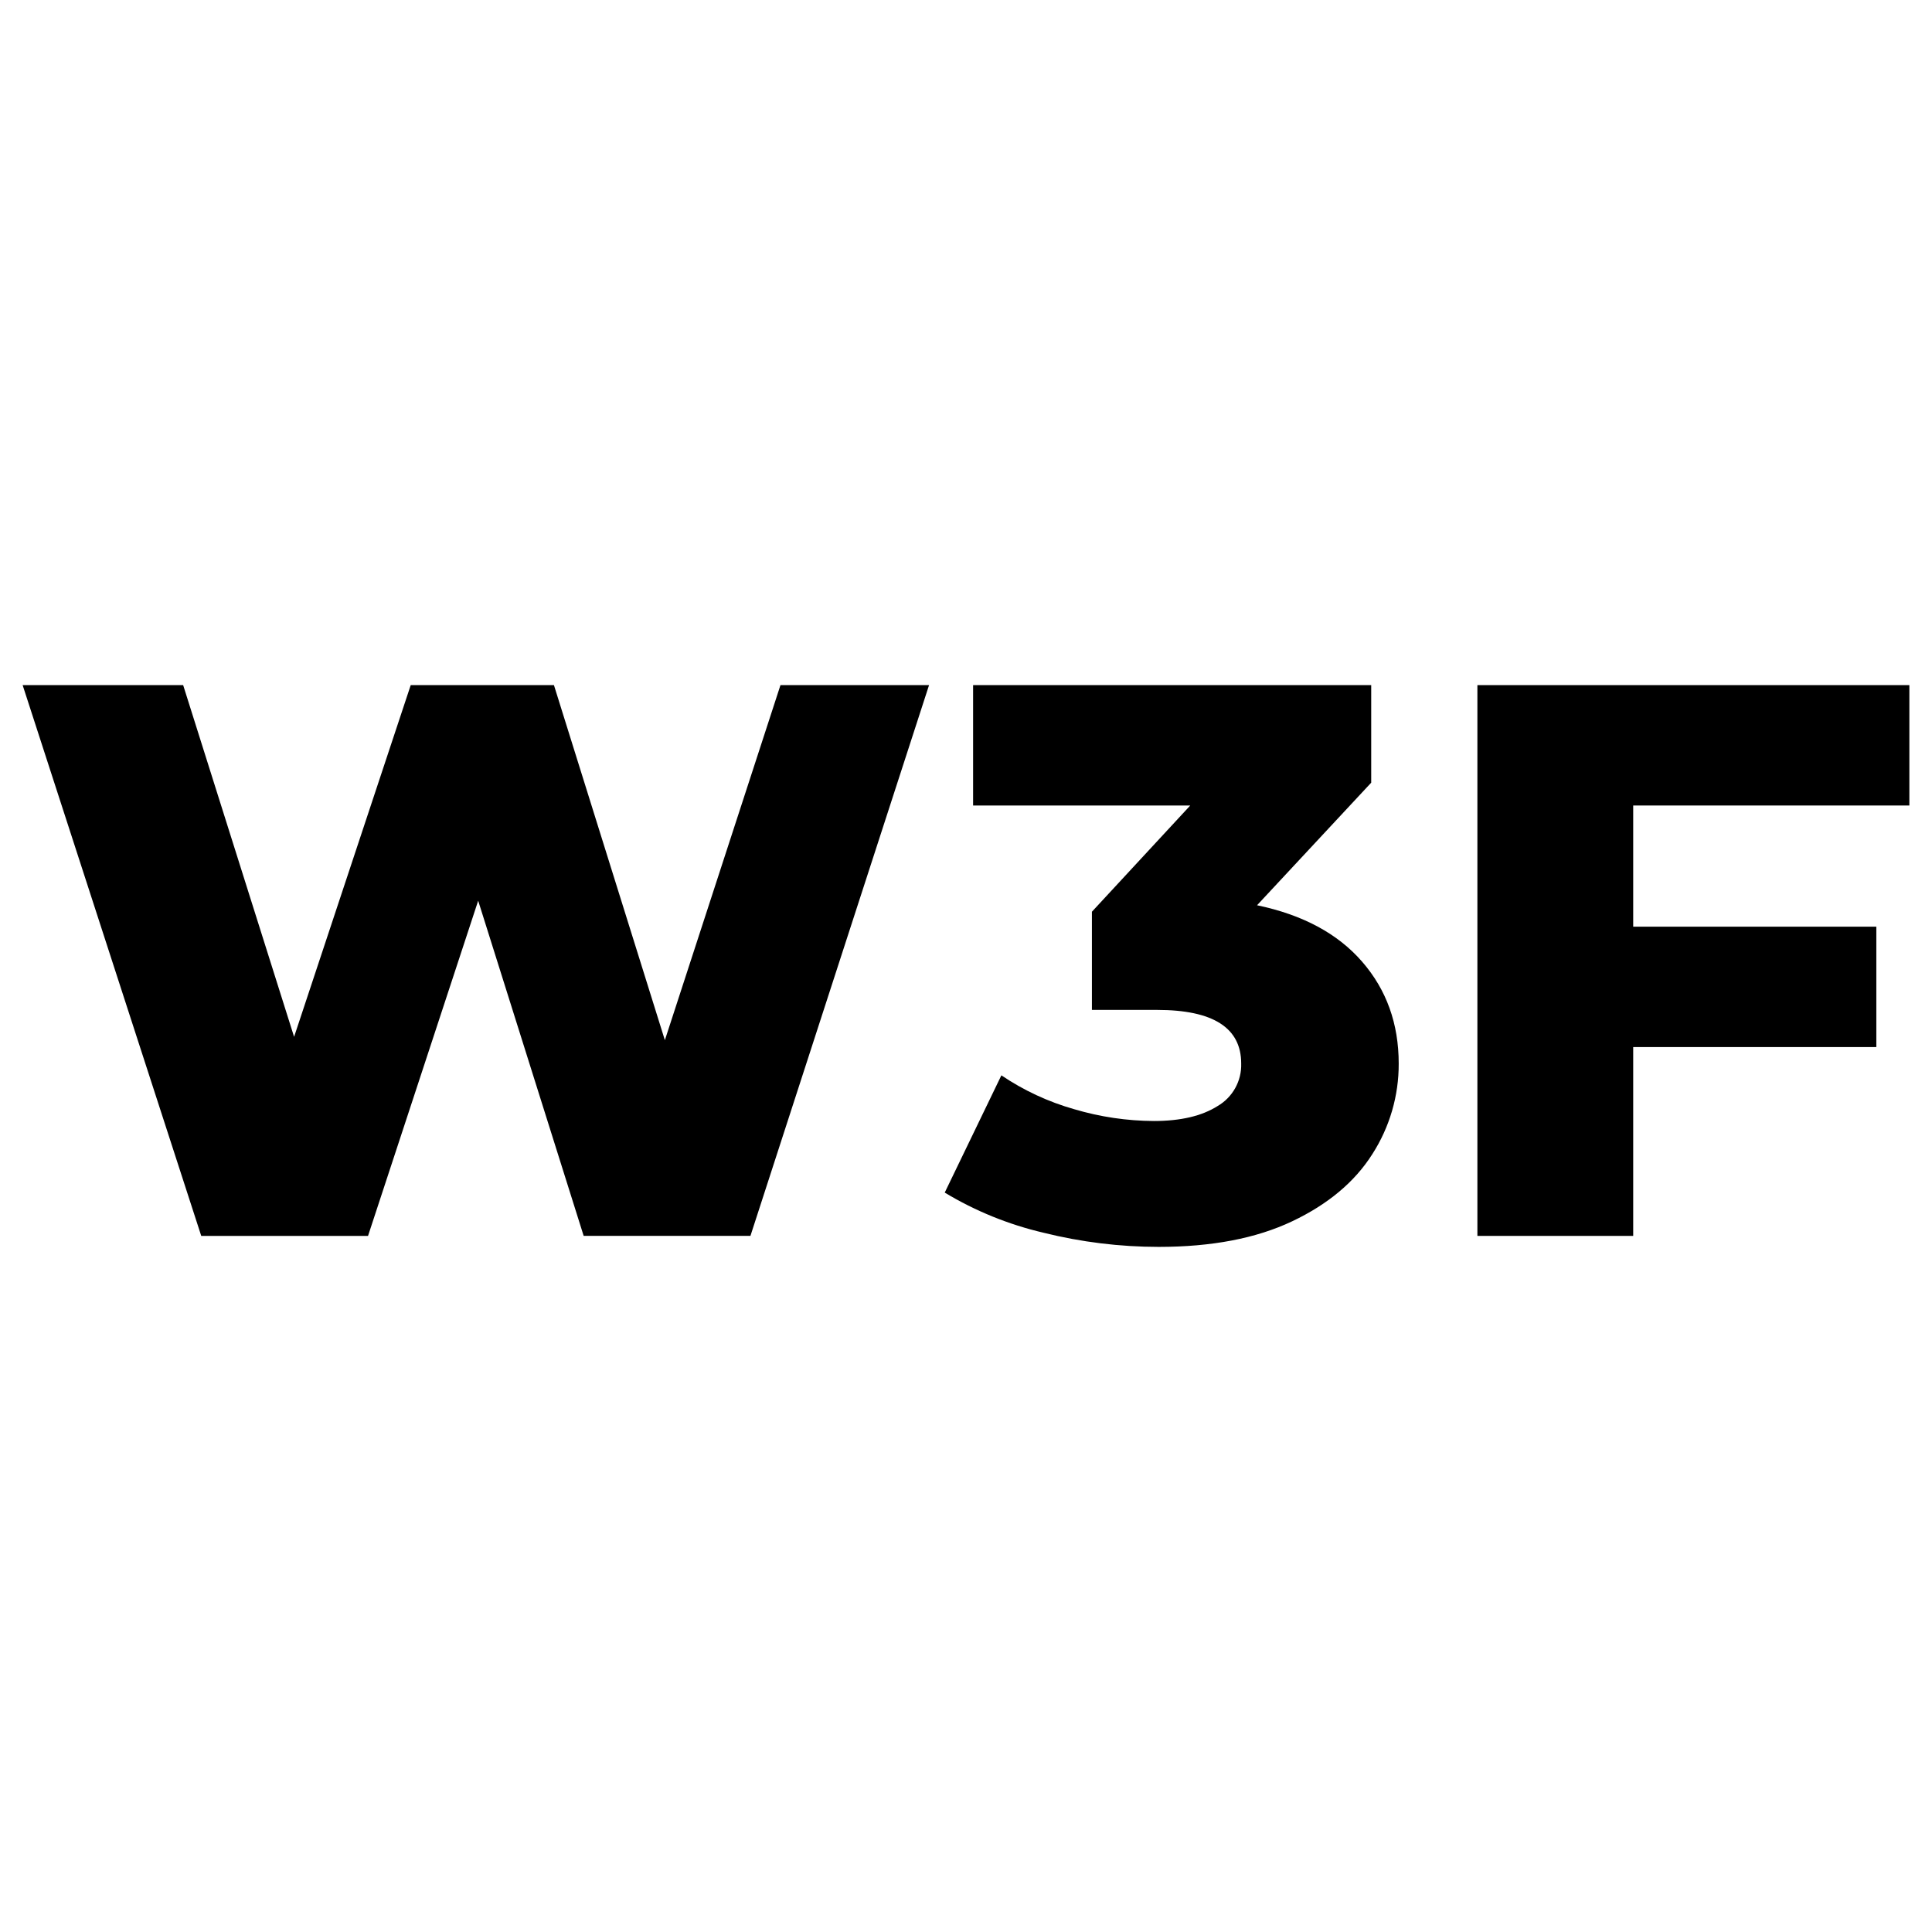 <?xml version="1.0" encoding="UTF-8" standalone="no"?><!DOCTYPE svg PUBLIC "-//W3C//DTD SVG 1.1//EN" "http://www.w3.org/Graphics/SVG/1.1/DTD/svg11.dtd"><svg width="100%" height="100%" viewBox="0 0 512 512" version="1.1" xmlns="http://www.w3.org/2000/svg" xmlns:xlink="http://www.w3.org/1999/xlink" xml:space="preserve" xmlns:serif="http://www.serif.com/" style="fill-rule:evenodd;clip-rule:evenodd;stroke-linejoin:round;stroke-miterlimit:1.414;"><g><path d="M246.208,181.563l-47.331,145.952l-44.201,0l-27.954,-88.818l-29.19,88.829l-44.202,0l-47.33,-145.963l42.538,0l29.399,93.206l30.908,-93.206l37.954,0l29.398,94.092l30.635,-94.092l39.376,0Z" style="fill-rule:nonzero;"/><path d="M360.978,254.857c6.463,7.439 9.694,16.44 9.694,27.002c0.036,8.499 -2.388,16.83 -6.981,23.982c-4.66,7.367 -11.75,13.308 -21.269,17.823c-9.518,4.515 -21.298,6.773 -35.339,6.773c-10.297,-0.002 -20.556,-1.262 -30.547,-3.753c-9.226,-2.153 -18.058,-5.742 -26.171,-10.635l15.011,-31.072c5.914,3.994 12.425,7.022 19.289,8.972c6.855,2.038 13.965,3.092 21.116,3.129c7.097,0 12.728,-1.321 16.893,-3.961c3.989,-2.316 6.397,-6.648 6.258,-11.258c0,-9.482 -7.436,-14.223 -22.308,-14.223l-17.254,0l0,-26.018l26.061,-28.151l-57.549,0l0,-31.904l105.503,0l0,25.854l-30.252,32.483c12.108,2.531 21.39,7.517 27.845,14.957Z" style="fill-rule:nonzero;"/><path d="M432.816,213.467l0,32.112l64.431,0l0,31.903l-64.431,0l0,50.044l-41.291,0l0,-145.963l114.475,0l0,31.904l-73.184,0Z" style="fill-rule:nonzero;"/></g></svg>